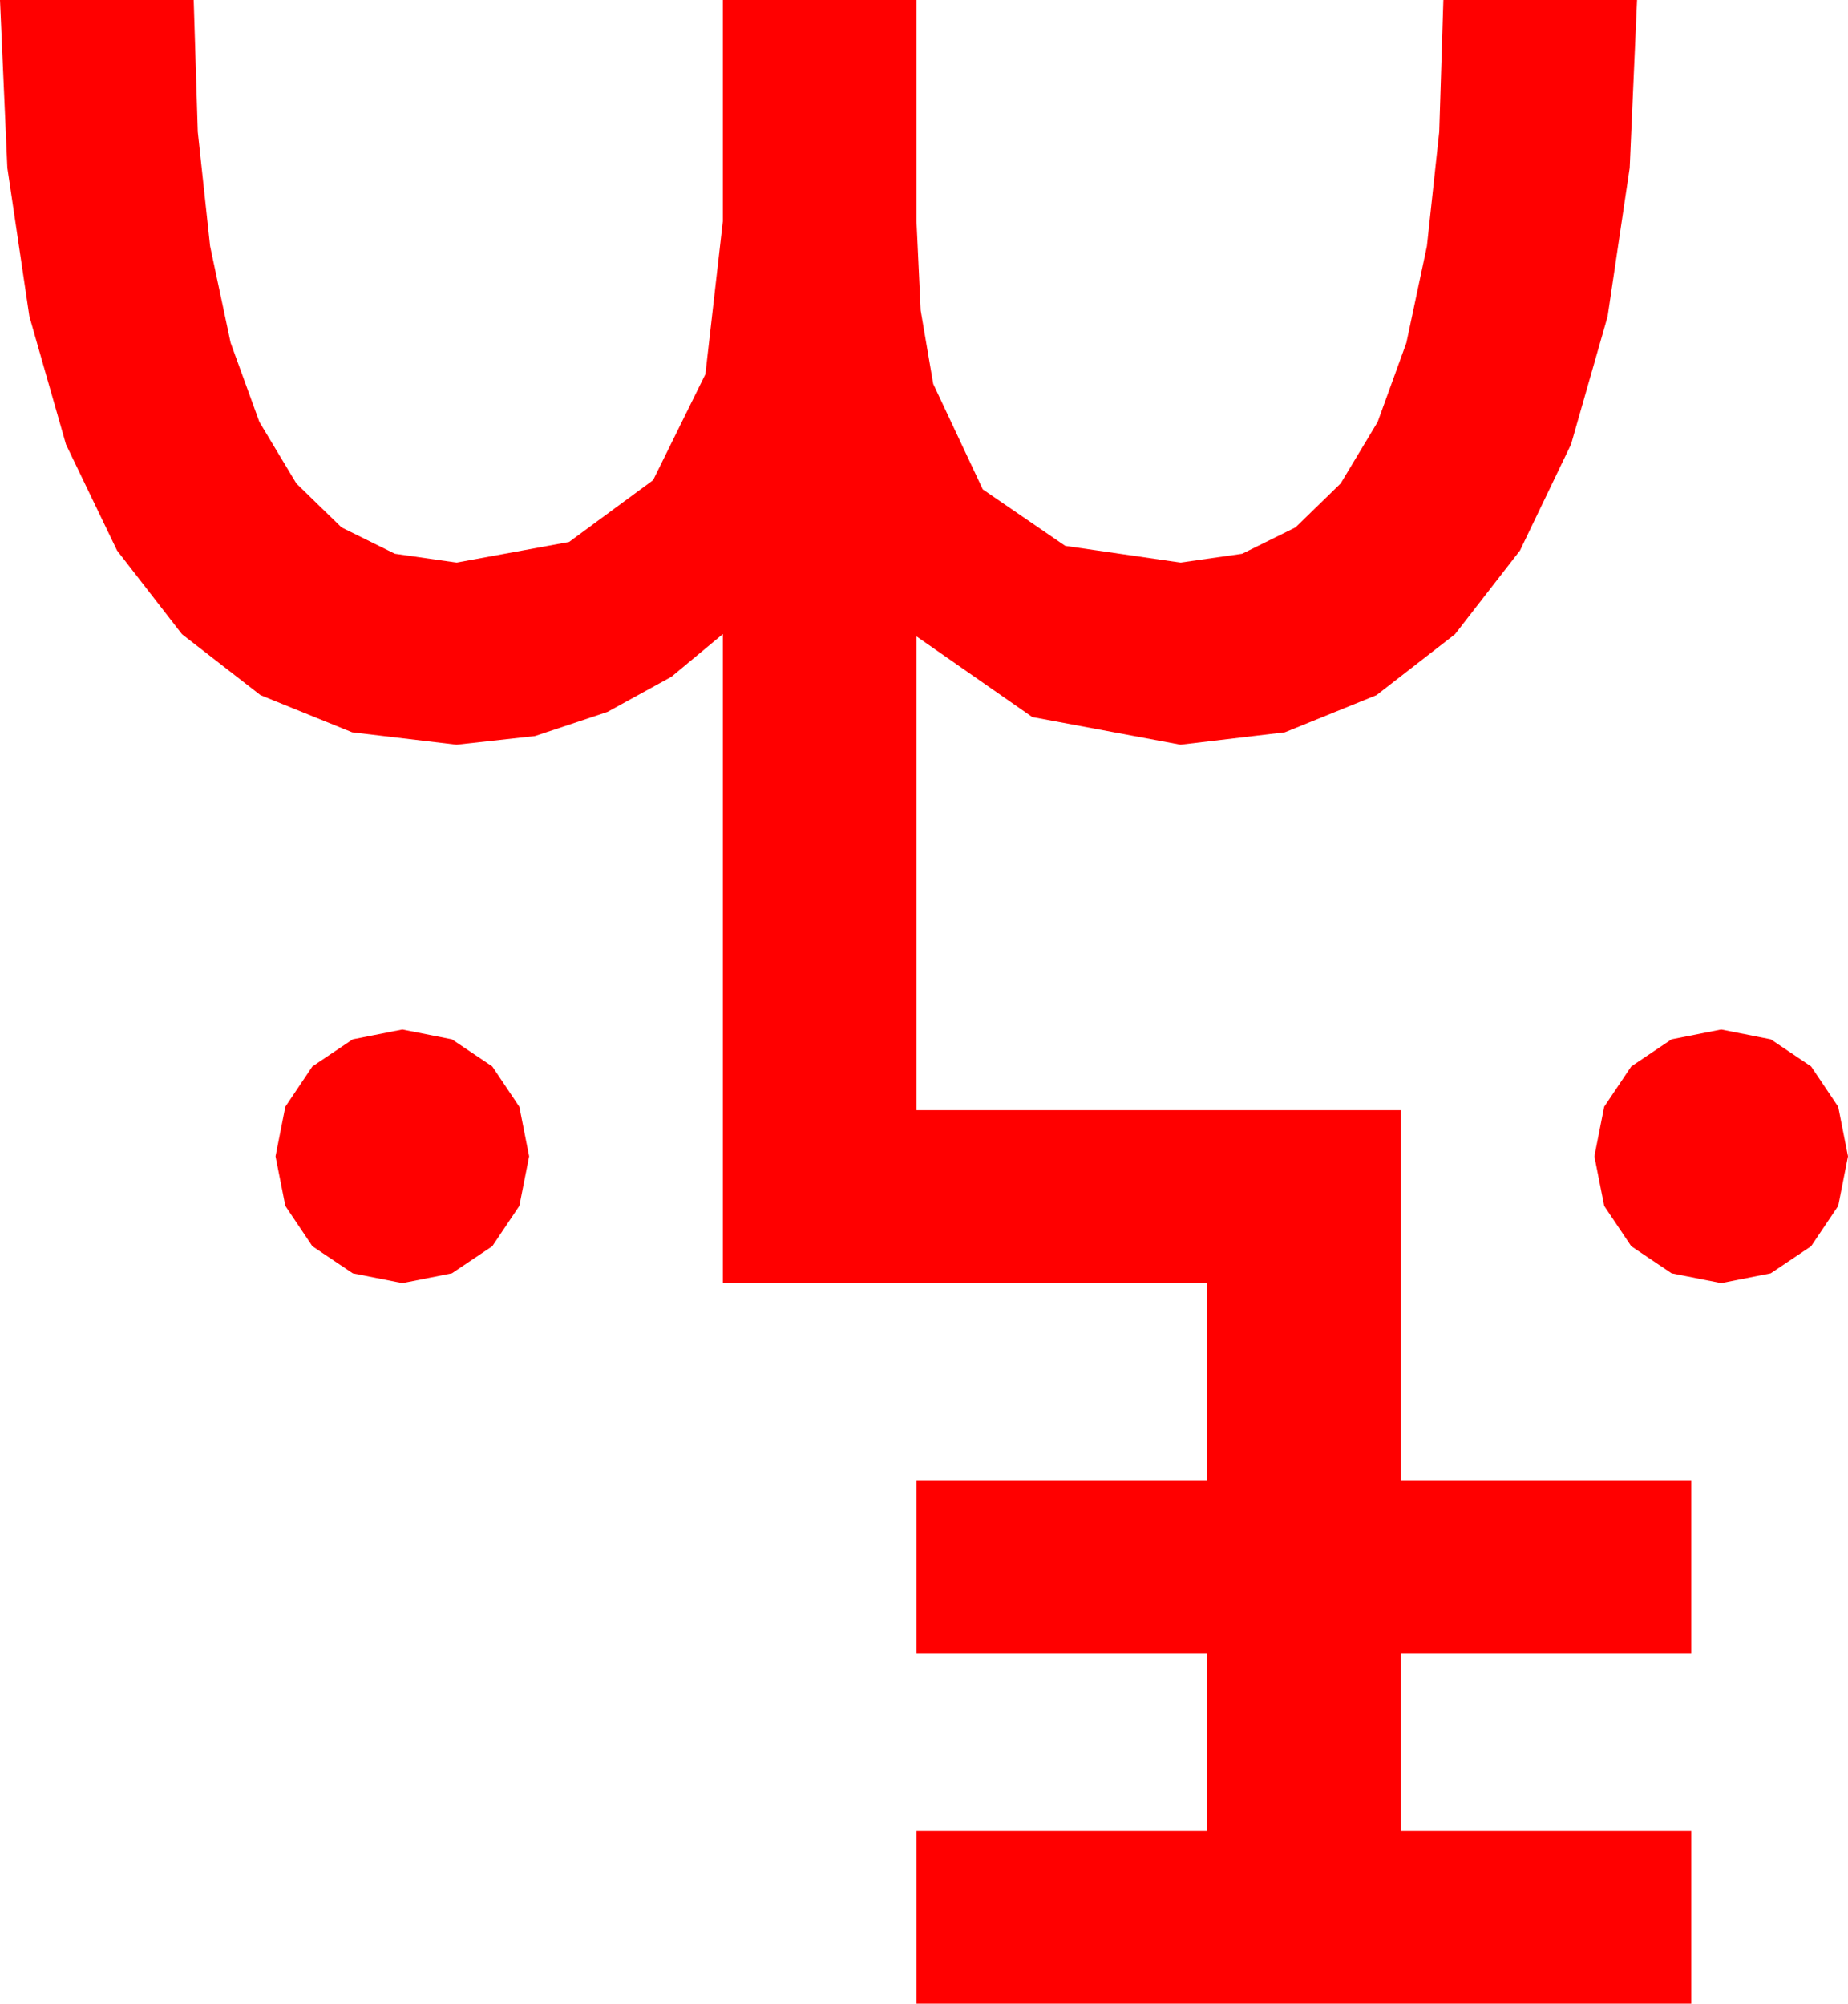<?xml version="1.0" encoding="utf-8"?>
<!DOCTYPE svg PUBLIC "-//W3C//DTD SVG 1.1//EN" "http://www.w3.org/Graphics/SVG/1.1/DTD/svg11.dtd">
<svg width="46.963" height="50.918" xmlns="http://www.w3.org/2000/svg" xmlns:xlink="http://www.w3.org/1999/xlink" xmlns:xml="http://www.w3.org/XML/1998/namespace" version="1.1">
  <g>
    <g>
      <path style="fill:#FF0000;fill-opacity:1" d="M43.74,26.162L45,26.411 46.025,27.1 46.714,28.125 46.963,29.385 46.714,30.645 46.025,31.67 45,32.358 43.74,32.607 42.48,32.358 41.455,31.67 40.767,30.645 40.518,29.385 40.767,28.125 41.455,27.1 42.48,26.411 43.74,26.162z M10.225,26.162L11.484,26.411 12.51,27.1 13.198,28.125 13.447,29.385 13.198,30.645 12.51,31.67 11.484,32.358 10.225,32.607 8.965,32.358 7.939,31.67 7.251,30.645 7.002,29.385 7.251,28.125 7.939,27.1 8.965,26.411 10.225,26.162z M0,0L4.922,0 5.026,3.351 5.339,6.255 5.861,8.712 6.592,10.723 7.531,12.286 8.679,13.403 10.036,14.073 11.602,14.297 14.462,13.773 16.597,12.202 17.926,9.51 18.369,5.625 18.369,0 23.291,0 23.291,5.625 23.397,7.888 23.716,9.756 24.976,12.437 27.07,13.872 30,14.297 31.566,14.073 32.922,13.403 34.07,12.286 35.01,10.723 35.74,8.712 36.262,6.255 36.575,3.351 36.68,0 41.602,0 41.415,4.266 40.854,8.042 39.924,11.294 38.628,13.989 36.976,16.117 34.98,17.666 32.651,18.611 30,18.926 26.235,18.223 23.291,16.172 23.291,28.213 35.596,28.213 35.596,37.617 42.979,37.617 42.979,42.012 35.596,42.012 35.596,46.523 42.979,46.523 42.979,50.918 23.291,50.918 23.291,46.523 30.674,46.523 30.674,42.012 23.291,42.012 23.291,37.617 30.674,37.617 30.674,32.607 18.369,32.607 18.369,16.113 17.065,17.197 15.439,18.091 13.594,18.706 11.602,18.926 8.95,18.611 6.621,17.666 4.625,16.117 2.974,13.989 1.677,11.294 0.747,8.042 0.187,4.266 0,0z" />
    </g>
  </g>
</svg>